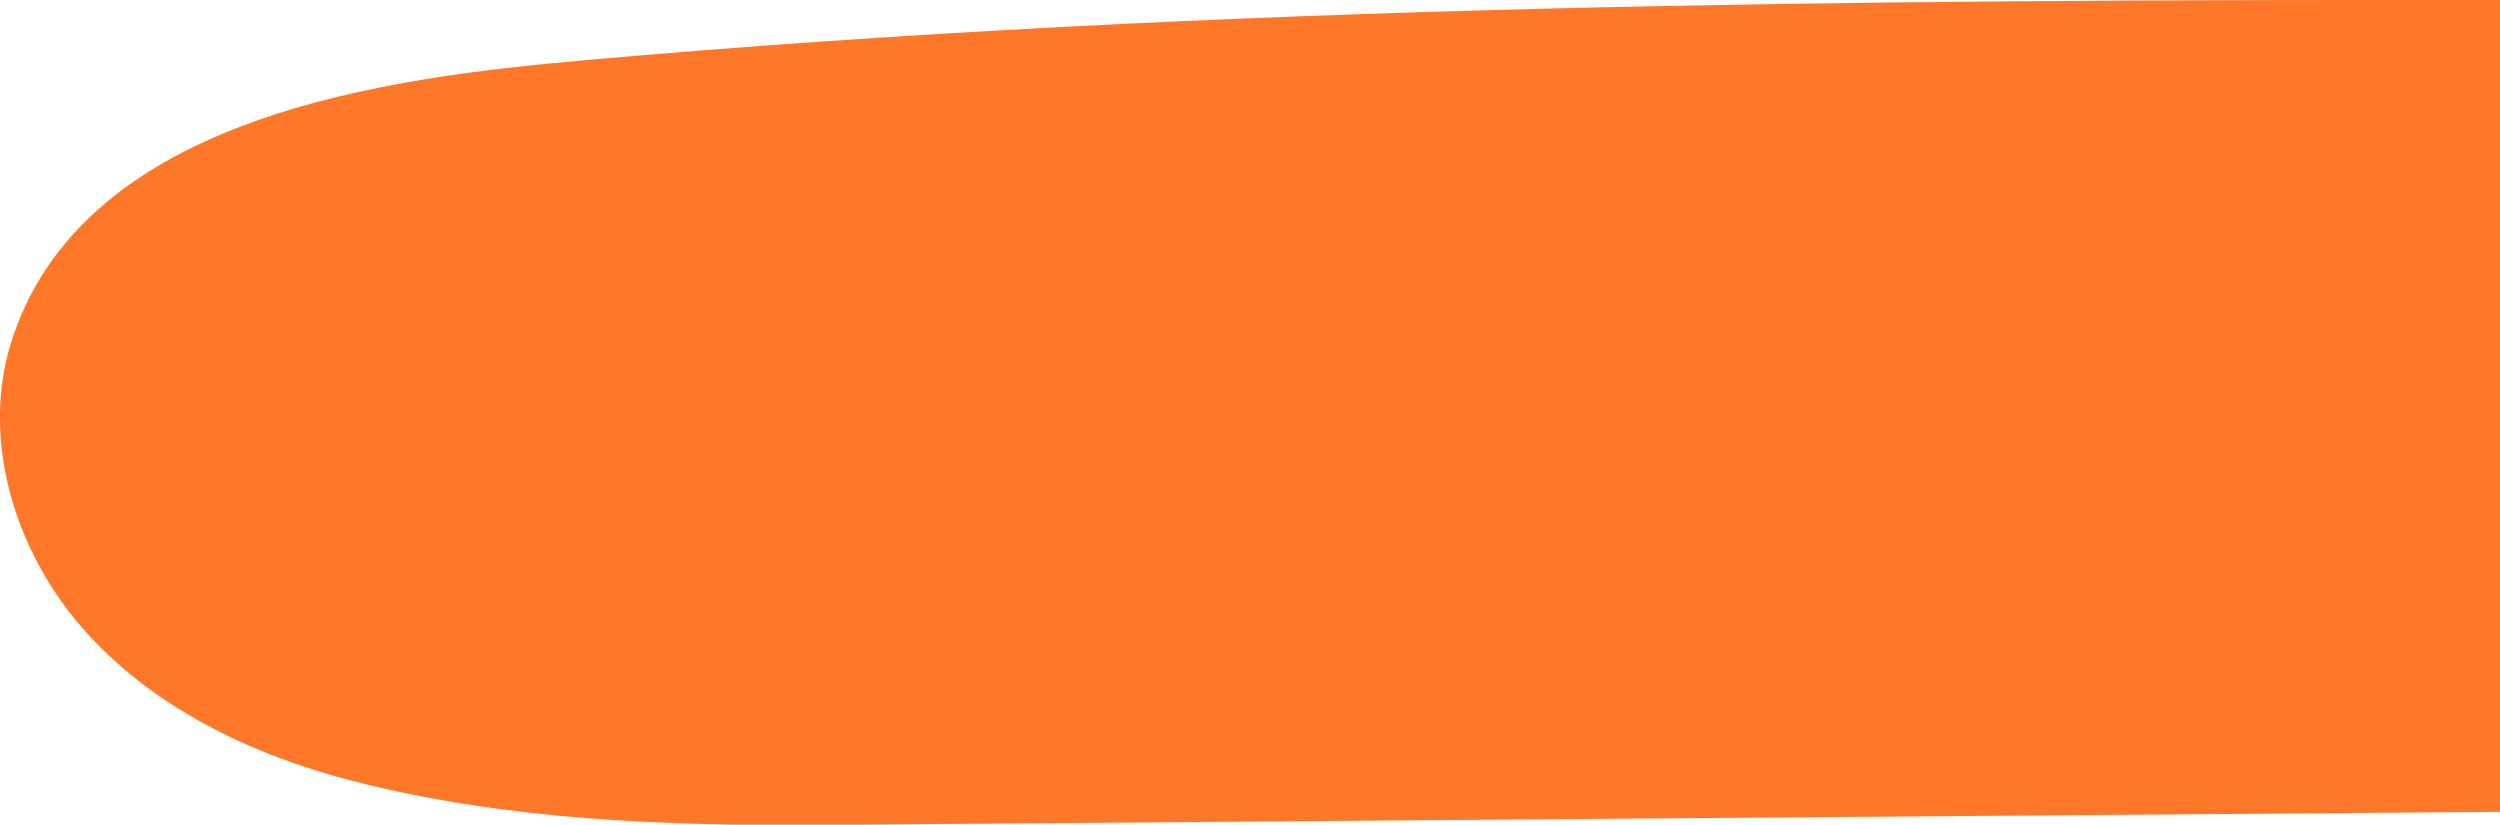 <?xml version="1.0" encoding="utf-8"?>
<!-- Generator: Adobe Illustrator 24.1.2, SVG Export Plug-In . SVG Version: 6.00 Build 0)  -->
<svg version="1.1" id="Слой_1" xmlns="http://www.w3.org/2000/svg" xmlns:xlink="http://www.w3.org/1999/xlink" x="0px" y="0px"
	 viewBox="0 0 91.77 30.27" style="enable-background:new 0 0 91.77 30.27;" xml:space="preserve">
<style type="text/css">
	.st0{fill:#FF7729;}
</style>
<g>
	<path class="st0" d="M91.77,0C68.31-0.02,44.85,0.14,21.46,2.21c-7.18,0.64-18.2,2-20.97,10.11c-0.15,0.44-0.27,0.89-0.35,1.35
		c-0.58,3.3,0.66,6.85,2.9,9.4c2.54,2.9,6.19,4.64,9.92,5.6c5.61,1.44,11.48,1.65,17.24,1.61c20.52-0.16,41.05-0.32,61.57-0.48V0z"
		/>
</g>
</svg>
